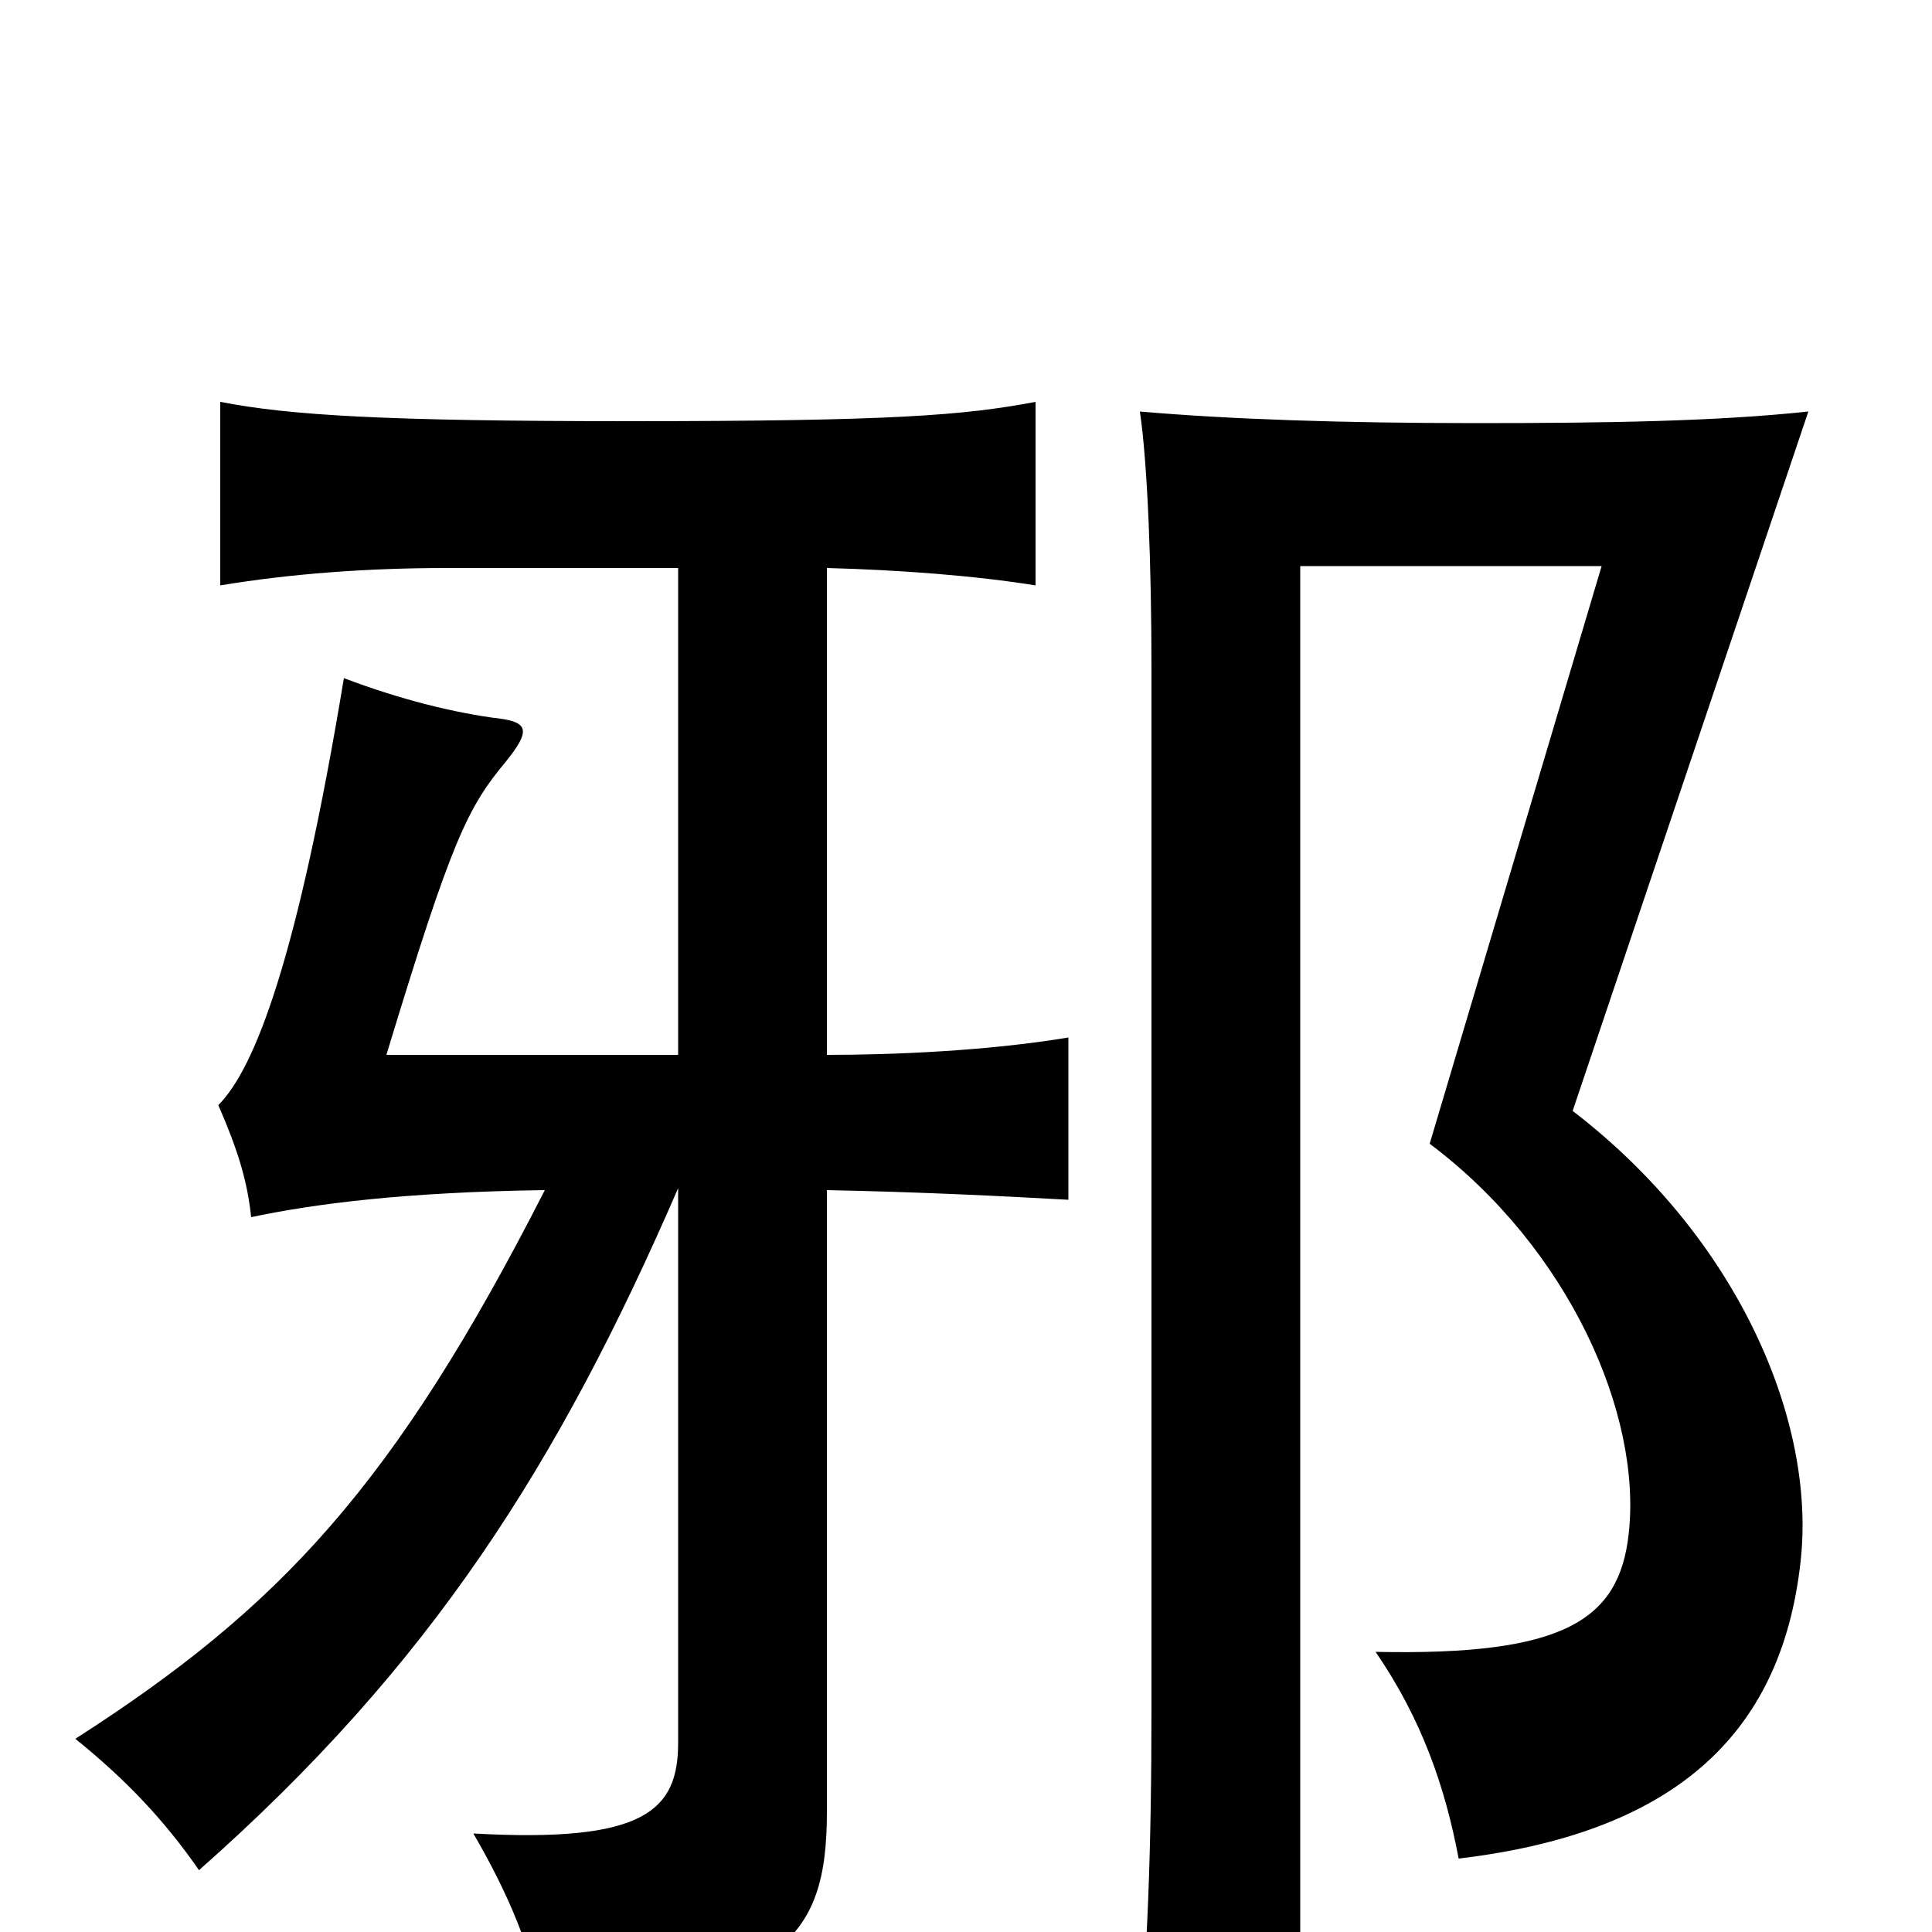 <svg xmlns="http://www.w3.org/2000/svg" viewBox="0 -1000 1000 1000">
	<path fill="#000000" d="M428 -384C477 -383 517 -381 553 -379V-463C511 -456 462 -454 428 -454V-706C466 -705 505 -702 536 -697V-792C499 -785 462 -782 326 -782C199 -782 150 -785 114 -792V-697C150 -703 190 -706 231 -706H351V-454H200C234 -566 242 -582 262 -606C274 -621 274 -626 259 -628C235 -631 207 -638 178 -649C154 -504 132 -447 113 -428C123 -405 128 -389 130 -370C163 -377 210 -383 282 -384C204 -231 145 -168 39 -100C65 -79 85 -58 103 -32C223 -138 289 -242 351 -385V-98C351 -63 334 -46 245 -51C263 -20 275 8 282 43C404 28 428 5 428 -62ZM936 -787C889 -782 834 -781 764 -781C694 -781 636 -783 590 -787C594 -760 596 -707 596 -654V-116C596 -43 594 14 588 76H673V-707H829L740 -408C812 -354 850 -268 843 -206C838 -161 809 -143 712 -145C736 -110 748 -75 755 -38C864 -51 922 -100 932 -192C940 -264 900 -359 814 -425Z"/>
</svg>